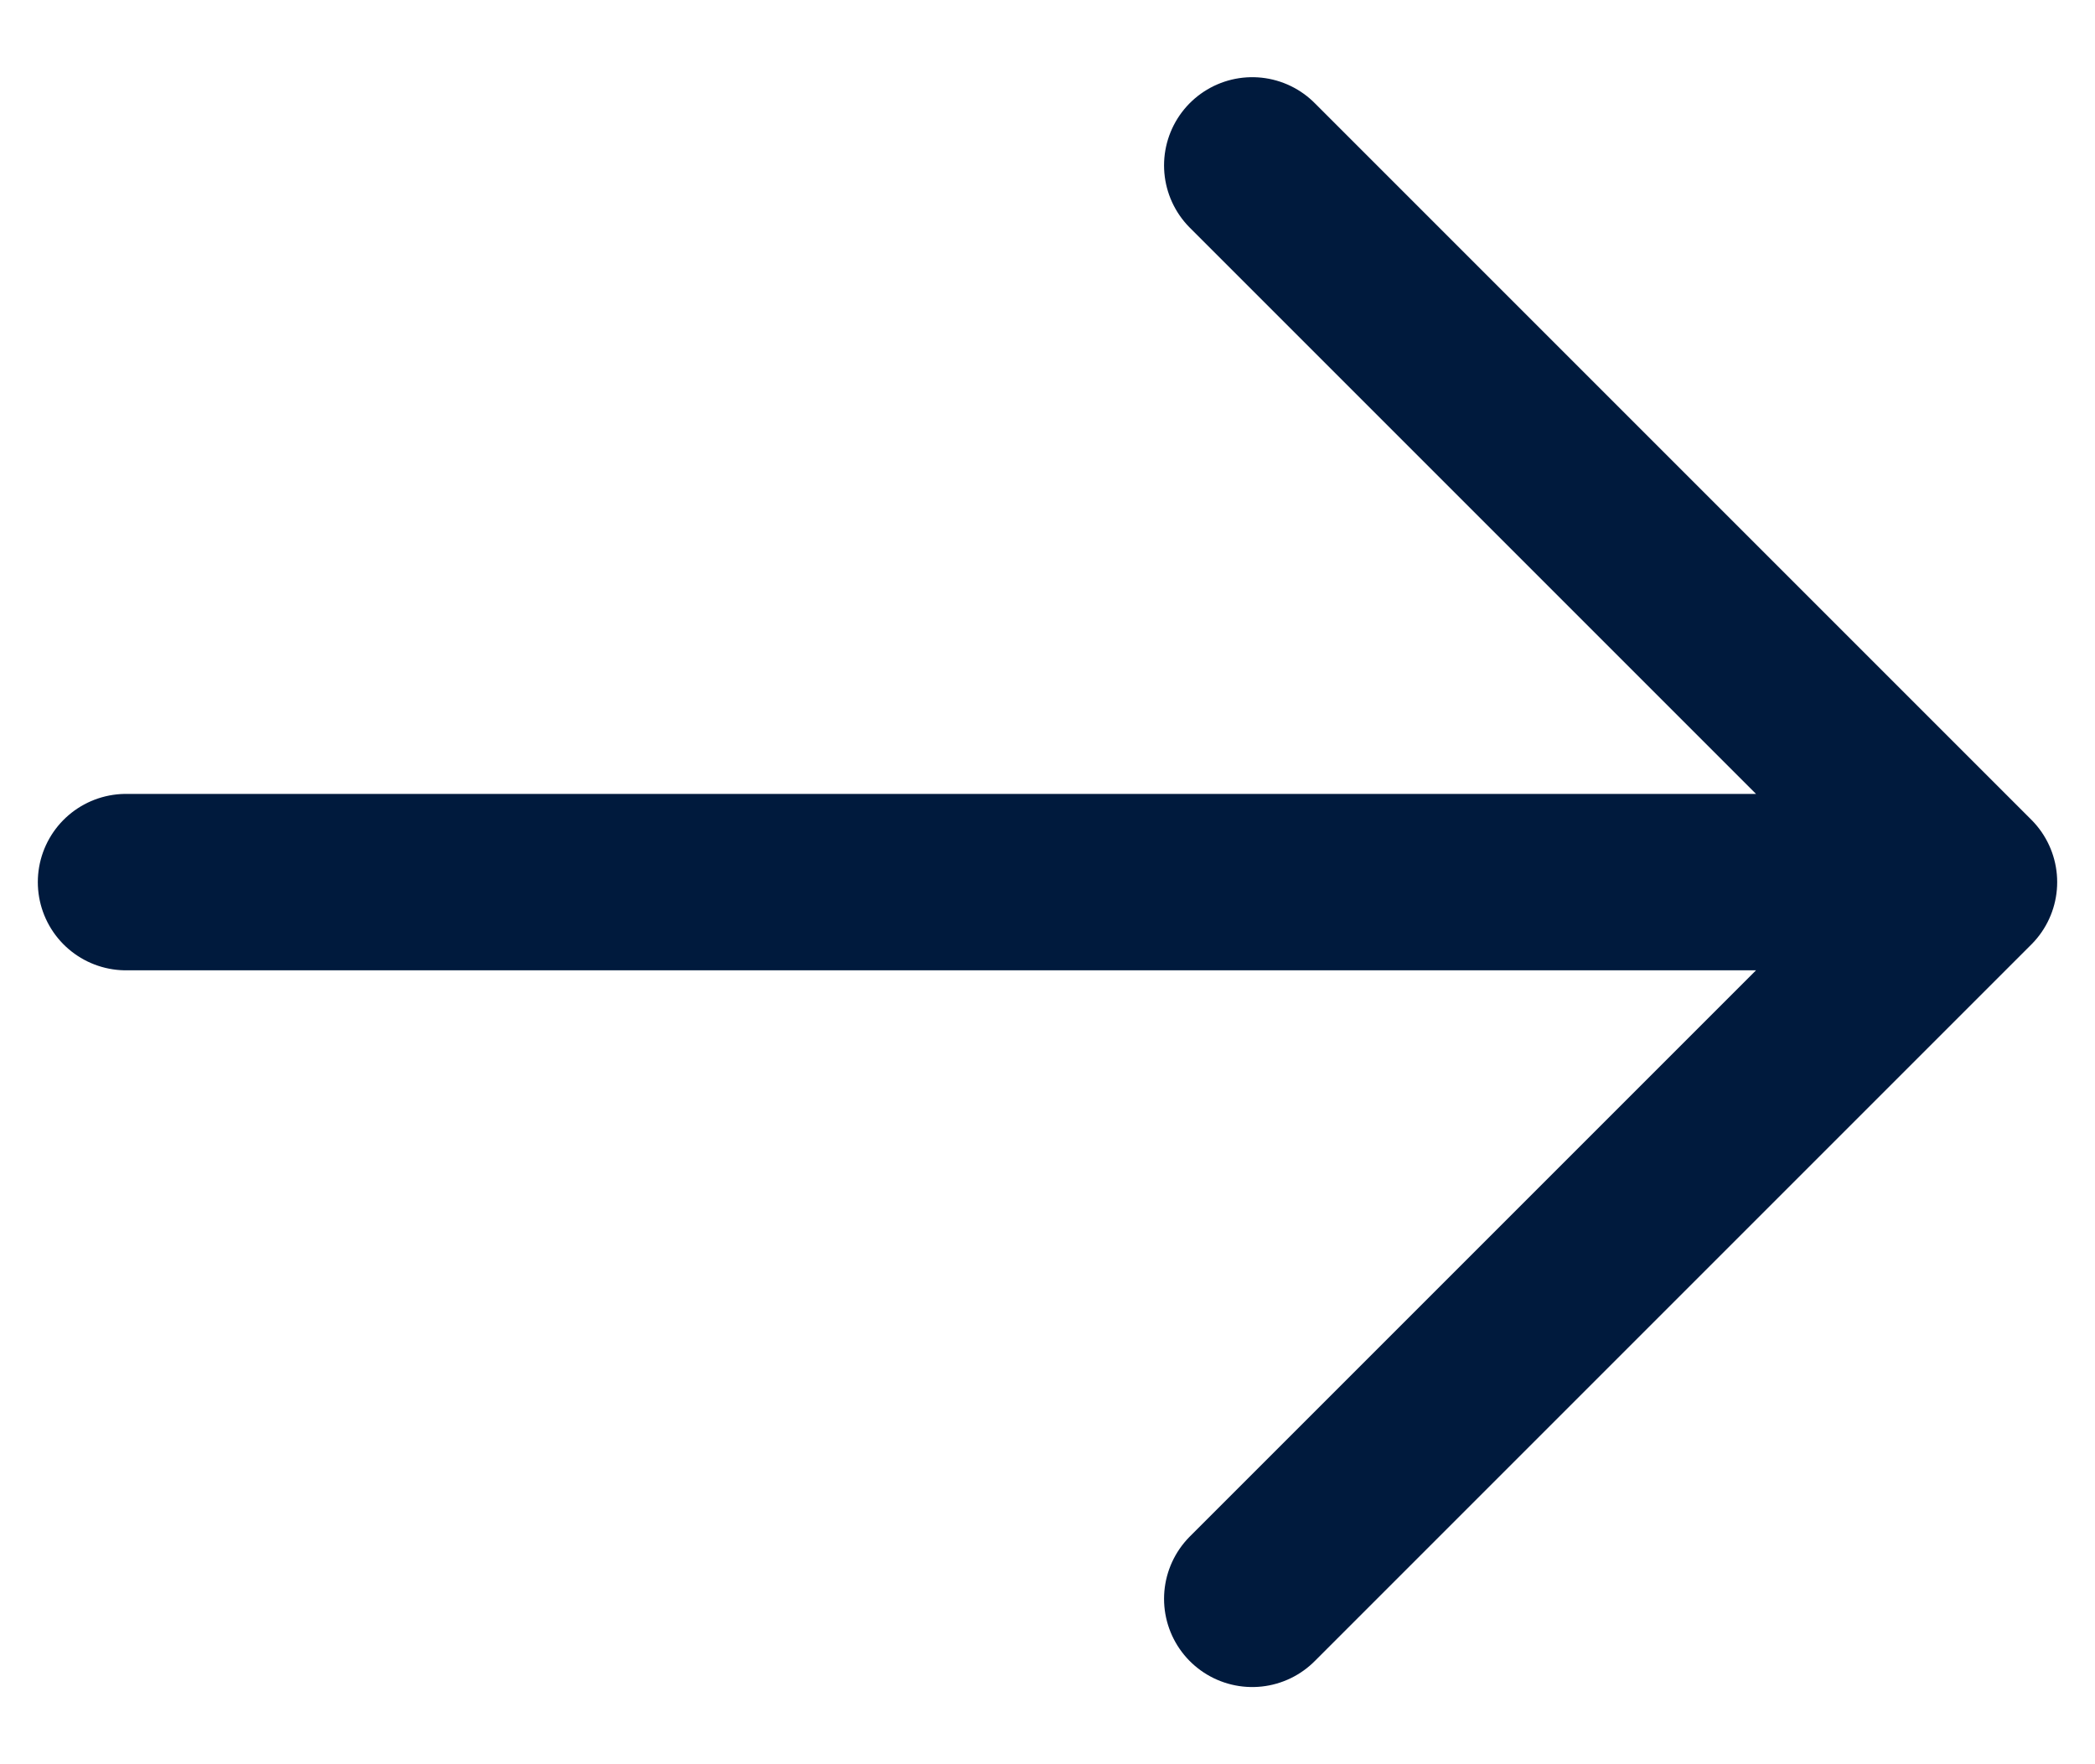 <svg width="19" height="16" viewBox="0 0 19 16" fill="none" xmlns="http://www.w3.org/2000/svg">
<path d="M11.357 1.5L17.857 8M17.857 8L11.357 14.5M17.857 8L1.143 8" stroke="#001A3D" stroke-width="1.6" stroke-linecap="round" stroke-linejoin="round"/>
</svg>
